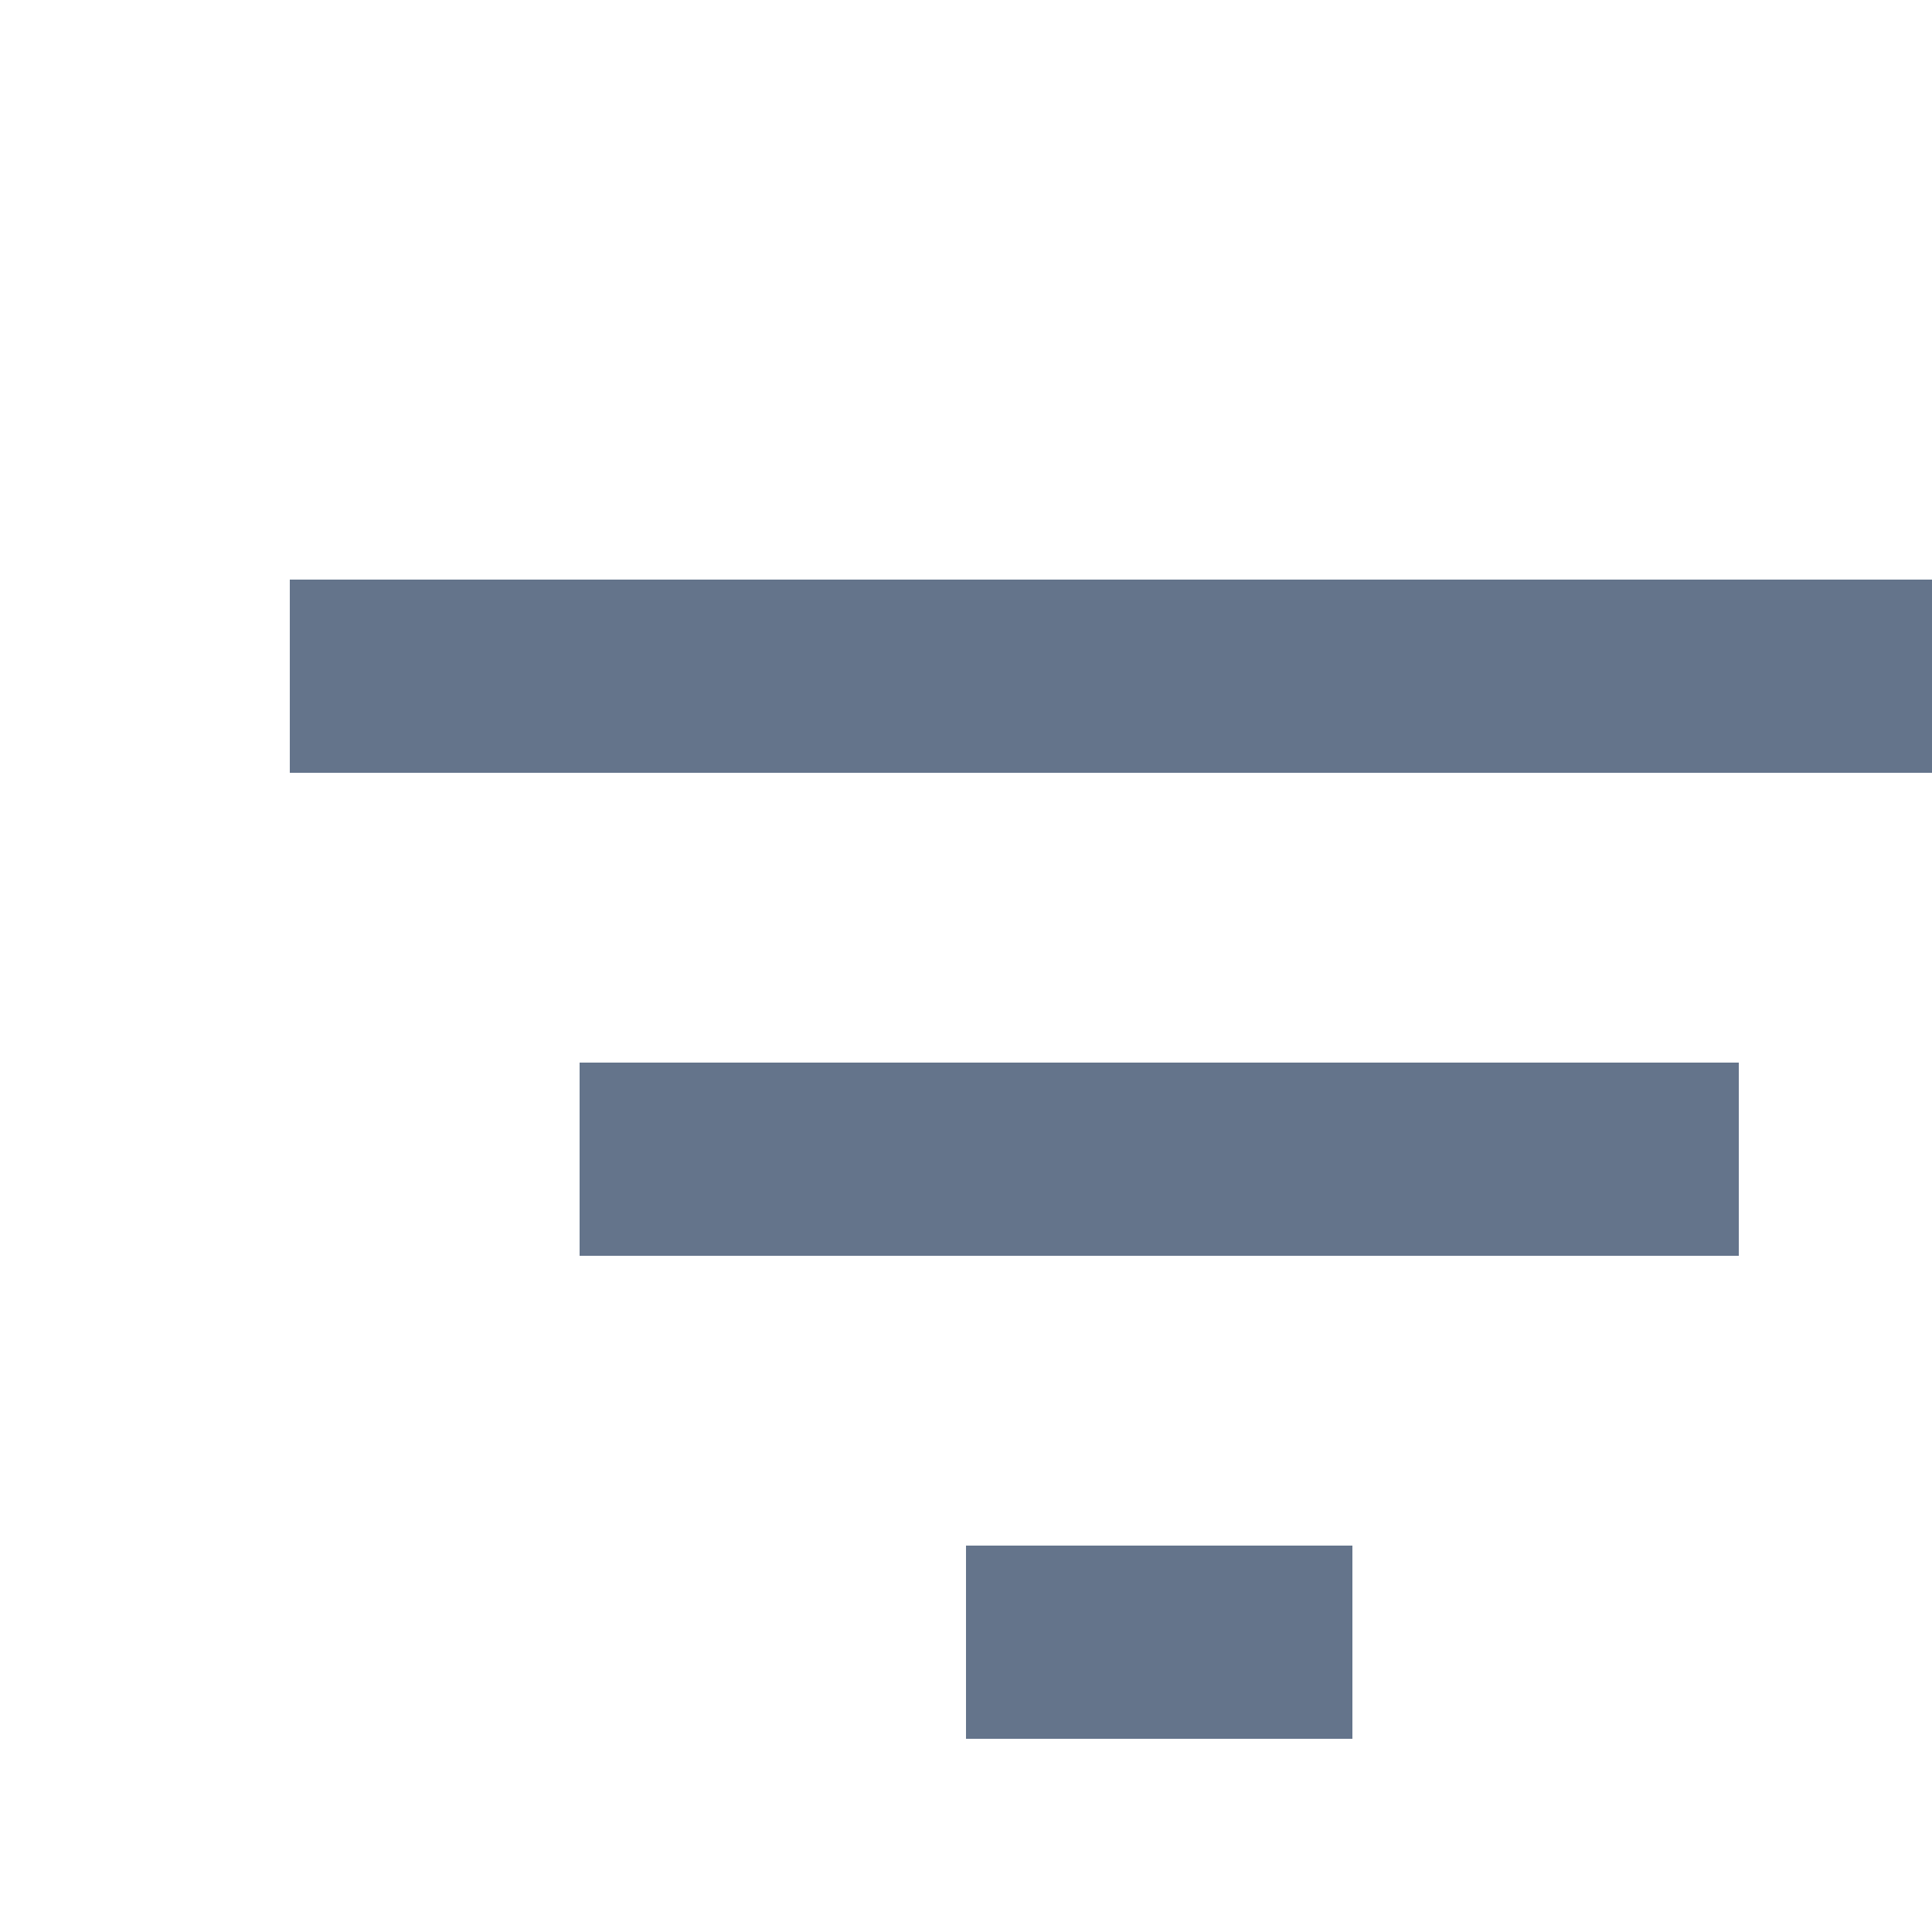 <svg width="20" height="20" viewBox="0 0 20 20" fill="none" xmlns="http://www.w3.org/2000/svg">
<g clip-path="url(#clip0_18_1327)">
<path d="M10 18H14V16H10V18ZM3 6V8H21V6H3ZM6 13H18V11H6V13Z" fill="#64748B"/>
</g>
<defs>
<clipPath id="clip0_18_1327">
<rect width="20" height="20" fill="white"/>
</clipPath>
</defs>
</svg>
